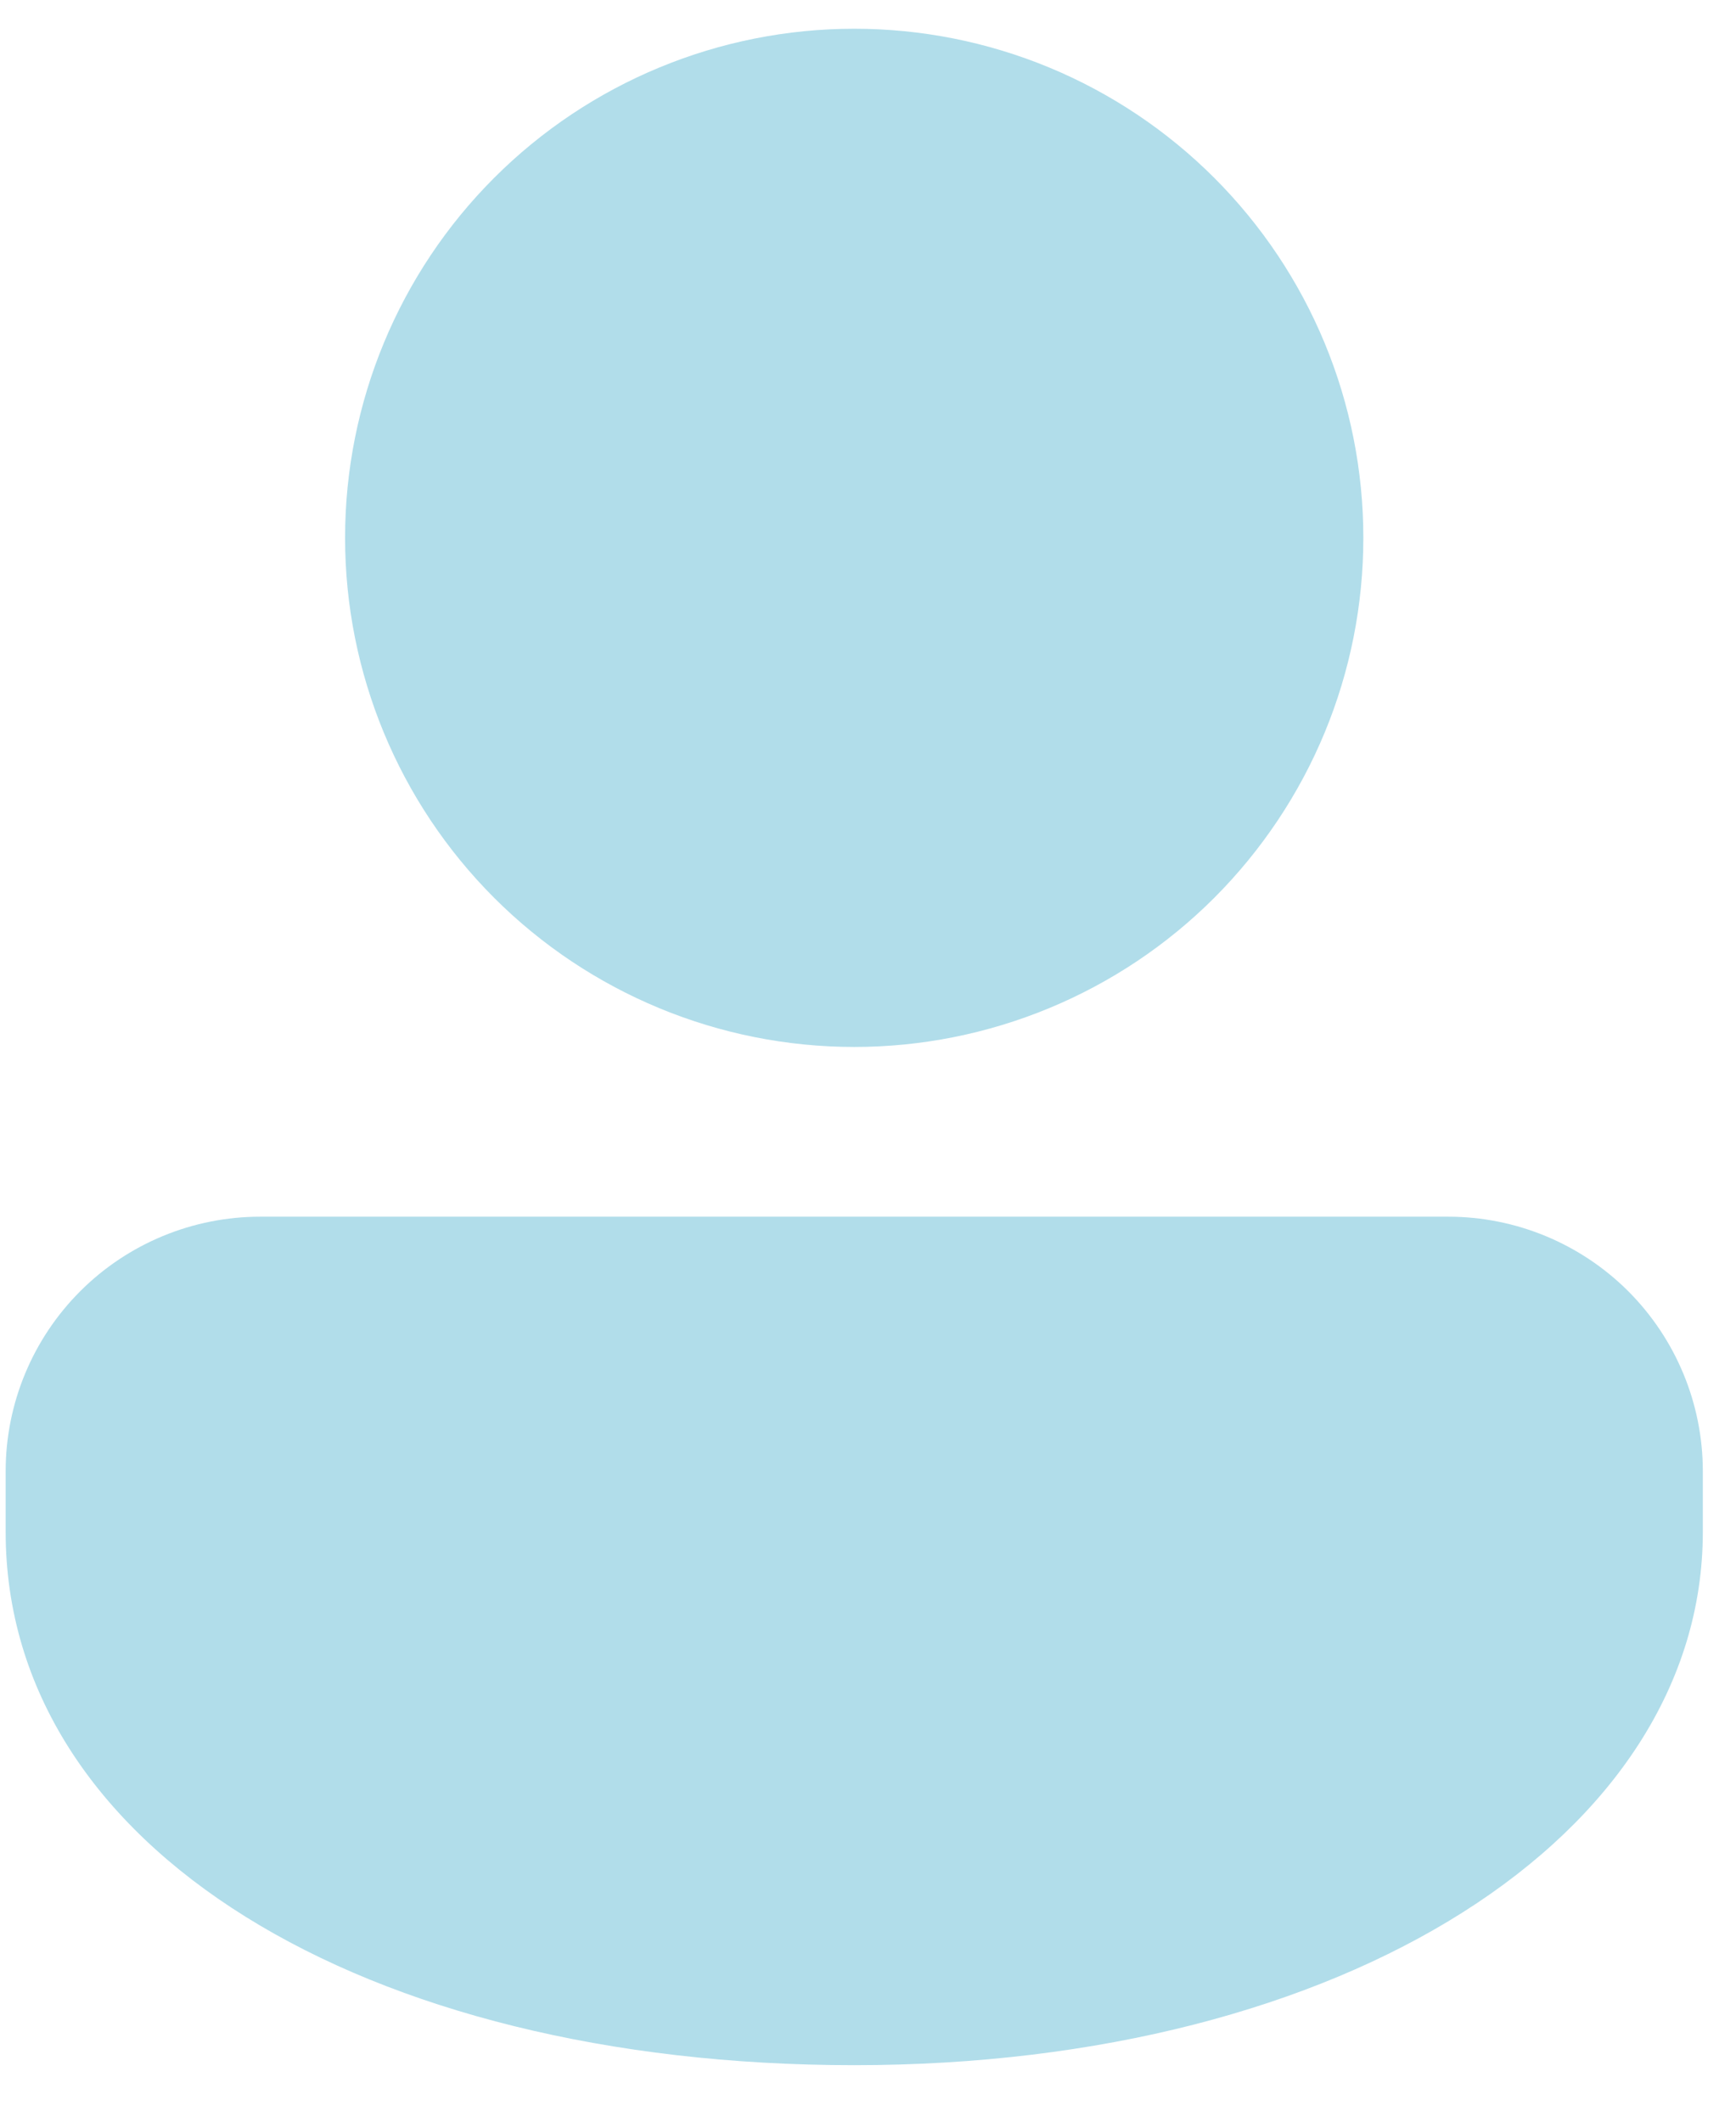 <svg width="27" height="33" viewBox="0 0 27 33" fill="none" xmlns="http://www.w3.org/2000/svg">
<path d="M22.524 18.924C23.574 18.924 24.581 19.341 25.324 20.083C26.066 20.826 26.484 21.833 26.484 22.883V23.826C26.484 28.547 20.927 32.121 13.286 32.121C5.644 32.121 0.088 28.733 0.088 23.826V22.883C0.088 21.833 0.505 20.826 1.248 20.083C1.99 19.341 2.997 18.924 4.047 18.924H22.524ZM13.286 0.447C14.326 0.447 15.355 0.651 16.316 1.049C17.277 1.447 18.15 2.031 18.885 2.766C19.62 3.501 20.204 4.374 20.602 5.335C21 6.296 21.204 7.325 21.204 8.365C21.204 9.405 21 10.435 20.602 11.396C20.204 12.356 19.62 13.229 18.885 13.965C18.15 14.7 17.277 15.283 16.316 15.681C15.355 16.079 14.326 16.284 13.286 16.284C11.186 16.284 9.171 15.45 7.686 13.965C6.201 12.48 5.367 10.465 5.367 8.365C5.367 6.265 6.201 4.251 7.686 2.766C9.171 1.281 11.186 0.447 13.286 0.447Z" fill="#B1DDEA"/>
</svg>
